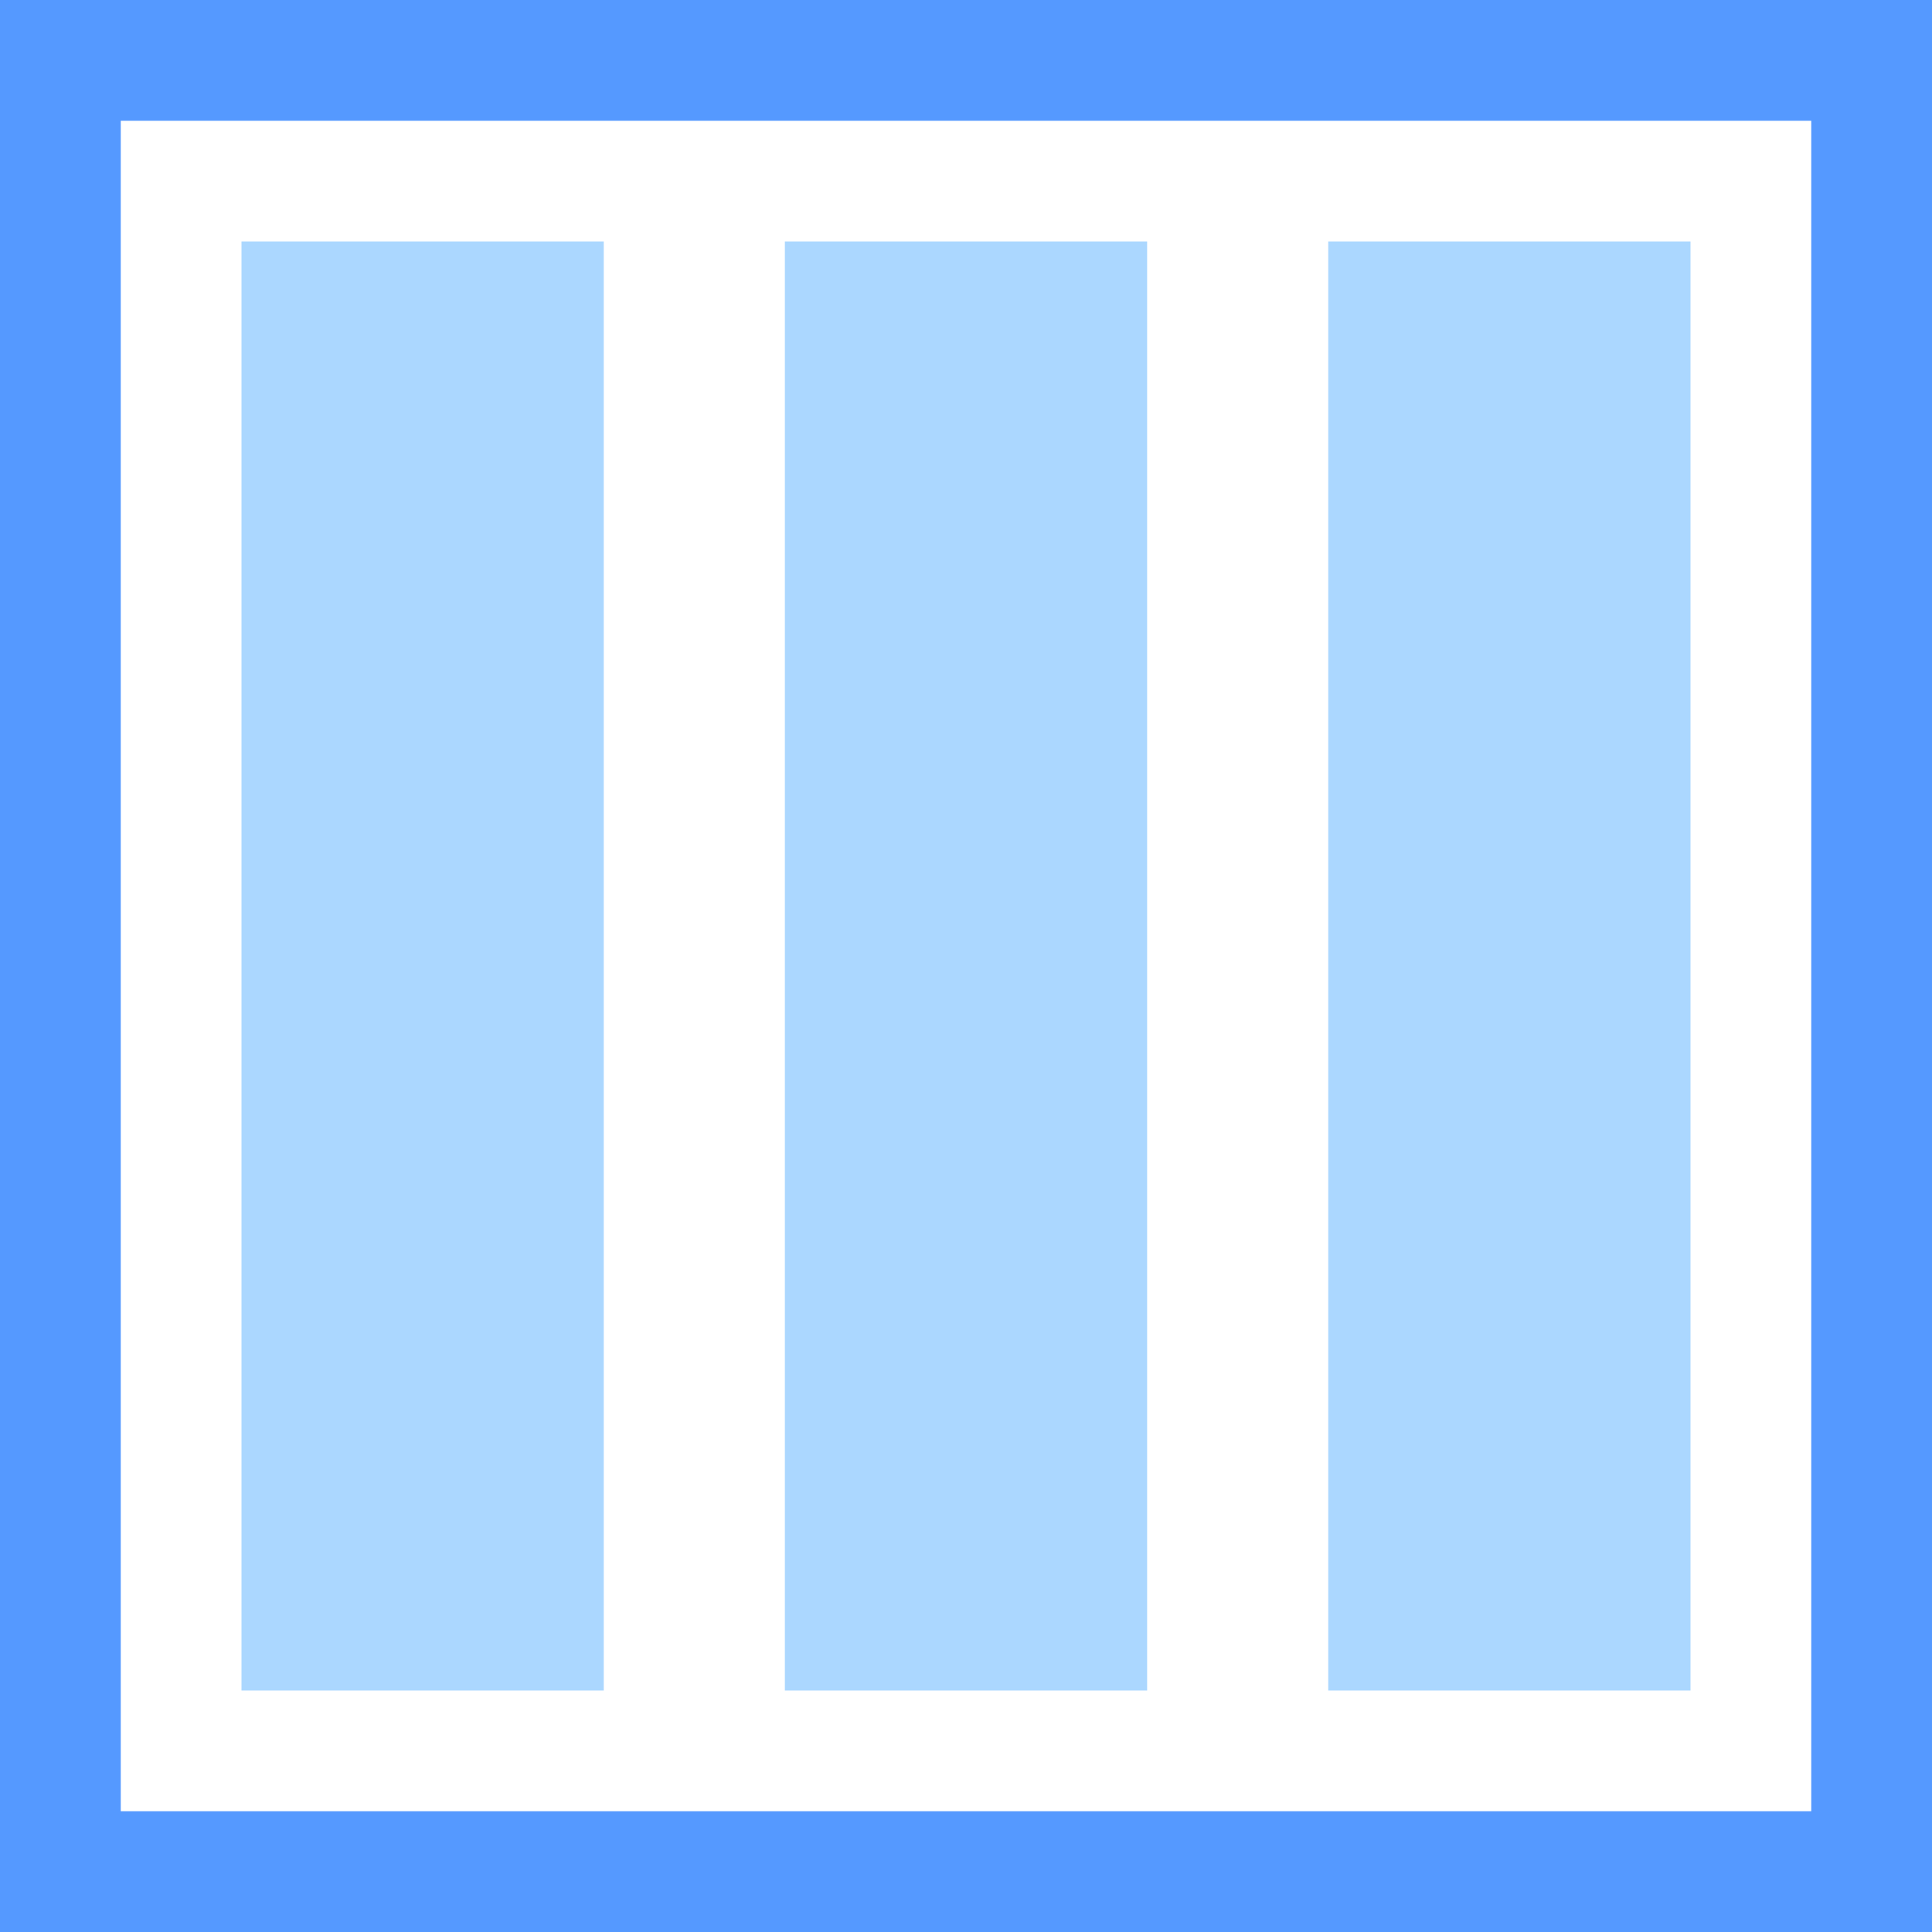 <svg width="32" height="32" viewBox="0 0 32 32" xmlns="http://www.w3.org/2000/svg">
  <g fill="none" fill-rule="evenodd">
    <path fill="#fff" d="M0 0h32v32H0z"/>
    <path fill="#59f" d="M0 0v32h32V0H0zm2 2h28v28H2V2z"/>
    <path fill="#abd7ff" d="M28 4v24h-6V4h6zm-9 0v24h-6V4h6zM4 4h6v24H4V4z"/>
  </g>
</svg>
